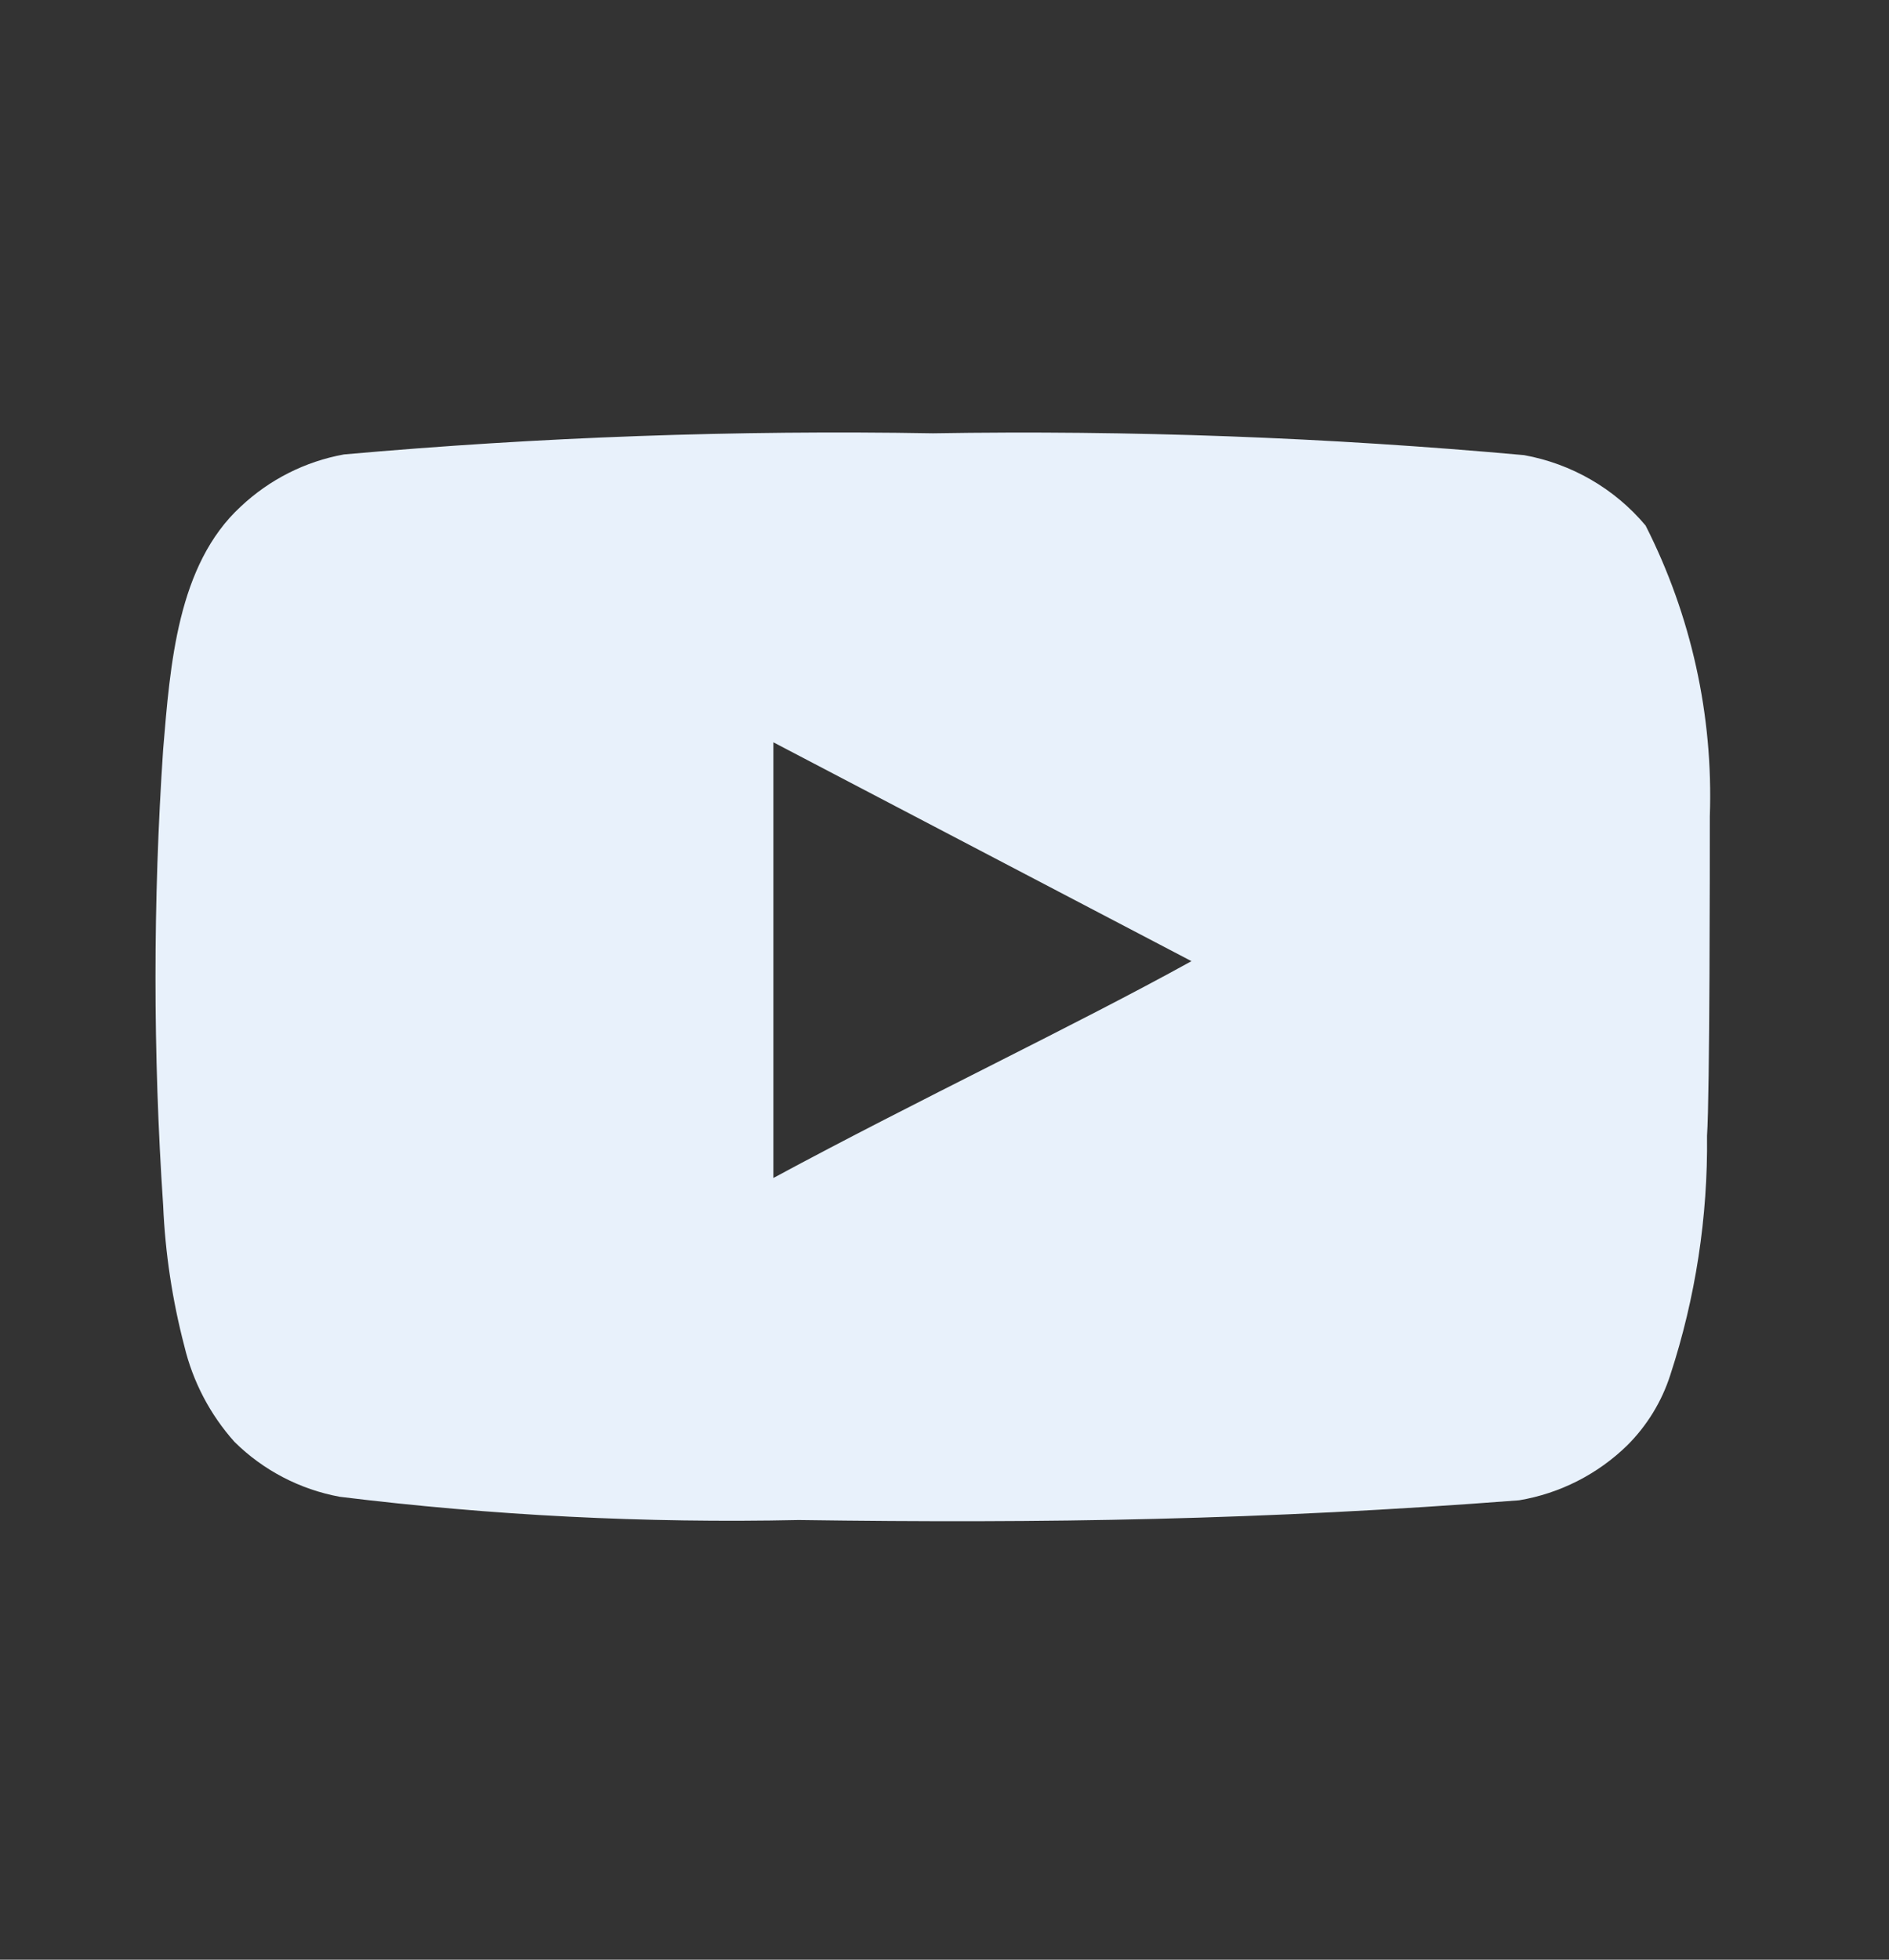 <svg width="27" height="28" viewBox="0 0 27 28" fill="none" xmlns="http://www.w3.org/2000/svg">
<rect x="0" y="0" width="27" height="28" fill="#333333" stroke="none"/>
<path d="M24.439 11.662C24.489 10.223 24.173 8.794 23.521 7.509C23.078 6.981 22.463 6.626 21.784 6.503C18.976 6.249 16.155 6.145 13.335 6.191C10.525 6.143 7.715 6.244 4.916 6.493C4.363 6.593 3.851 6.852 3.442 7.237C2.534 8.072 2.433 9.5 2.332 10.707C2.186 12.876 2.186 15.053 2.332 17.223C2.361 17.902 2.463 18.576 2.635 19.234C2.757 19.742 3.003 20.212 3.352 20.602C3.763 21.008 4.287 21.281 4.856 21.386C7.032 21.654 9.225 21.765 11.417 21.718C14.95 21.768 18.049 21.718 21.714 21.436C22.297 21.338 22.835 21.064 23.258 20.652C23.541 20.37 23.752 20.026 23.874 19.646C24.235 18.543 24.412 17.388 24.399 16.227C24.439 15.664 24.439 12.265 24.439 11.662ZM11.054 16.831V10.606L17.03 13.733C15.354 14.659 13.143 15.704 11.054 16.831Z" fill="#E8F1FB"/>
</svg>
